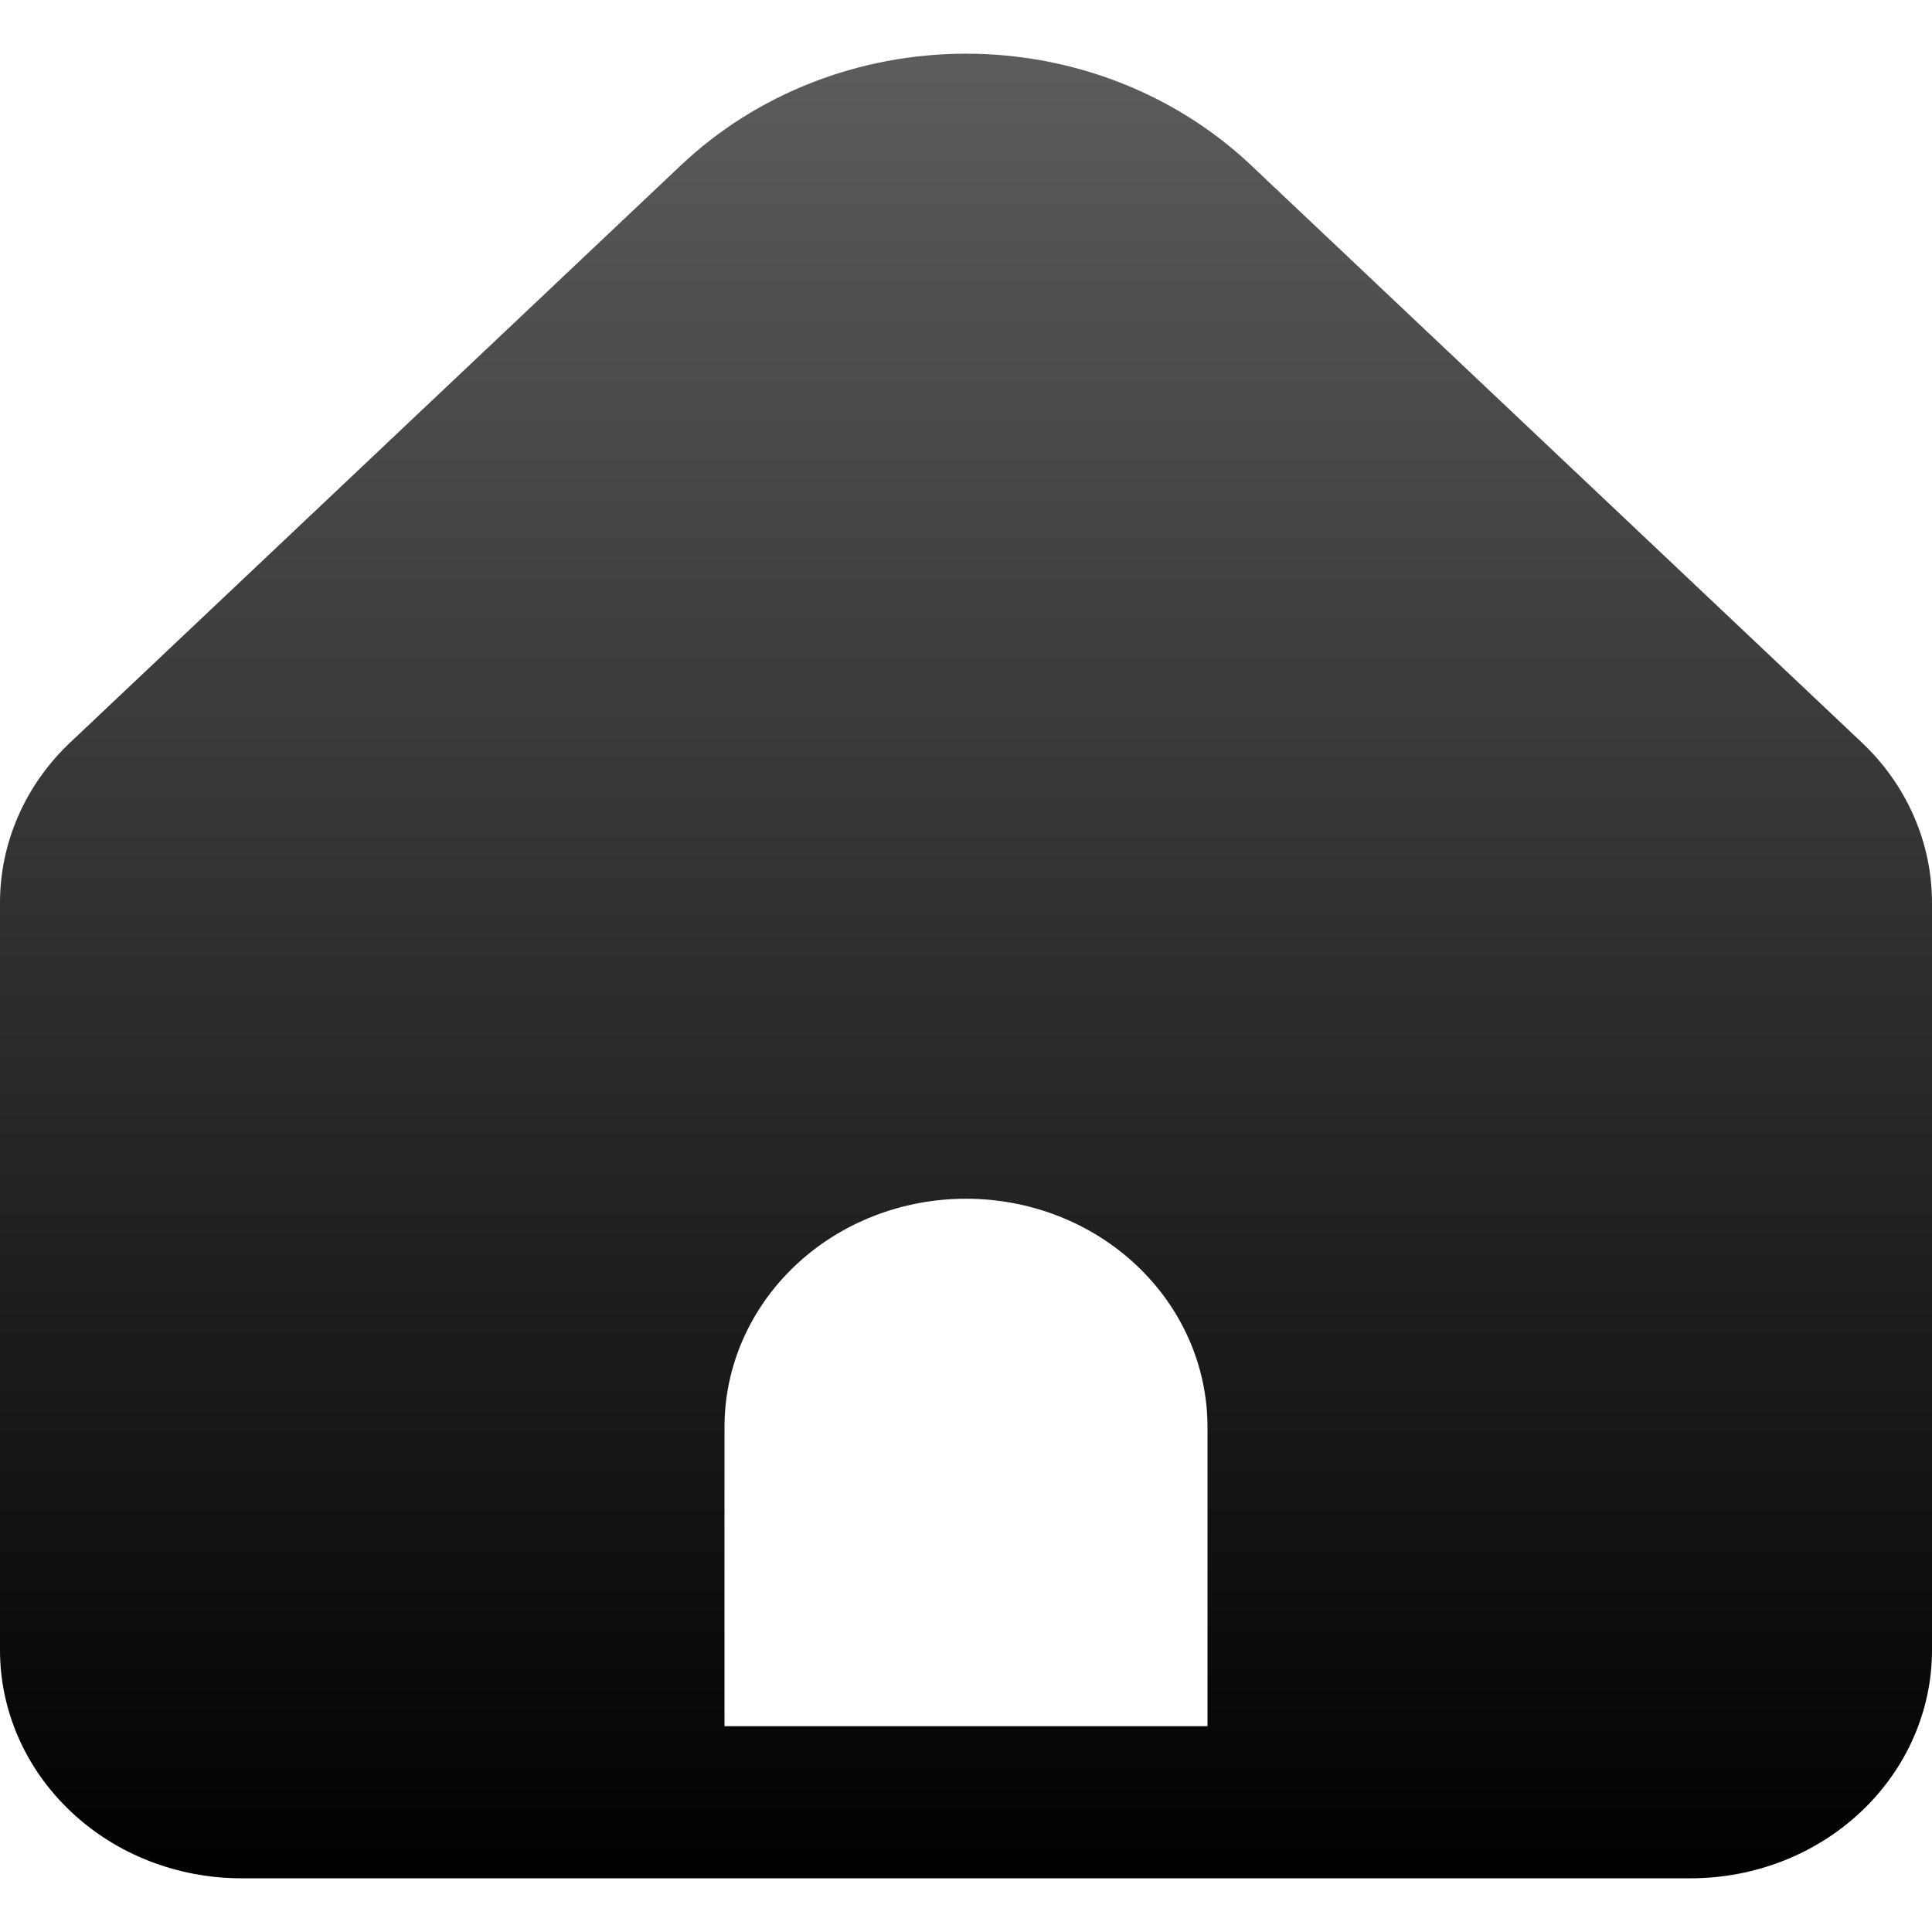 <svg width="24" height="24" viewBox="0 0 24 24" fill="none" xmlns="http://www.w3.org/2000/svg">
<g clip-path="url(#clip0_112_2278)">
<path fill-rule="evenodd" clip-rule="evenodd" d="M23.121 9.217L15.536 2.048C14.597 1.163 13.326 0.667 12 0.667C10.674 0.667 9.403 1.163 8.464 2.048L0.879 9.217C0.599 9.479 0.378 9.792 0.227 10.136C0.076 10.48 -0.001 10.849 1.20795e-05 11.221V20.498C1.20795e-05 21.25 0.316 21.971 0.879 22.503C1.441 23.035 2.204 23.333 3 23.333H21C21.796 23.333 22.559 23.035 23.121 22.503C23.684 21.971 24 21.25 24 20.498V11.221C24.001 10.849 23.924 10.48 23.773 10.136C23.622 9.792 23.401 9.479 23.121 9.217ZM9 17.726V21.443H15V17.726C15 16.974 14.684 16.253 14.121 15.721C13.559 15.189 12.796 14.891 12 14.891C11.204 14.891 10.441 15.189 9.879 15.721C9.316 16.253 9 16.974 9 17.726Z" fill="url(#paint0_linear_112_2278)"/>
</g>
<defs>
<linearGradient id="paint0_linear_112_2278" x1="12" y1="0.667" x2="12" y2="23.333" gradientUnits="userSpaceOnUse">
<stop stop-color="#5C5C5C"/>
<stop offset="1"/>
</linearGradient>
<clipPath id="clip0_112_2278">
<rect width="24" height="24" fill="white"/>
</clipPath>
</defs>
</svg>
